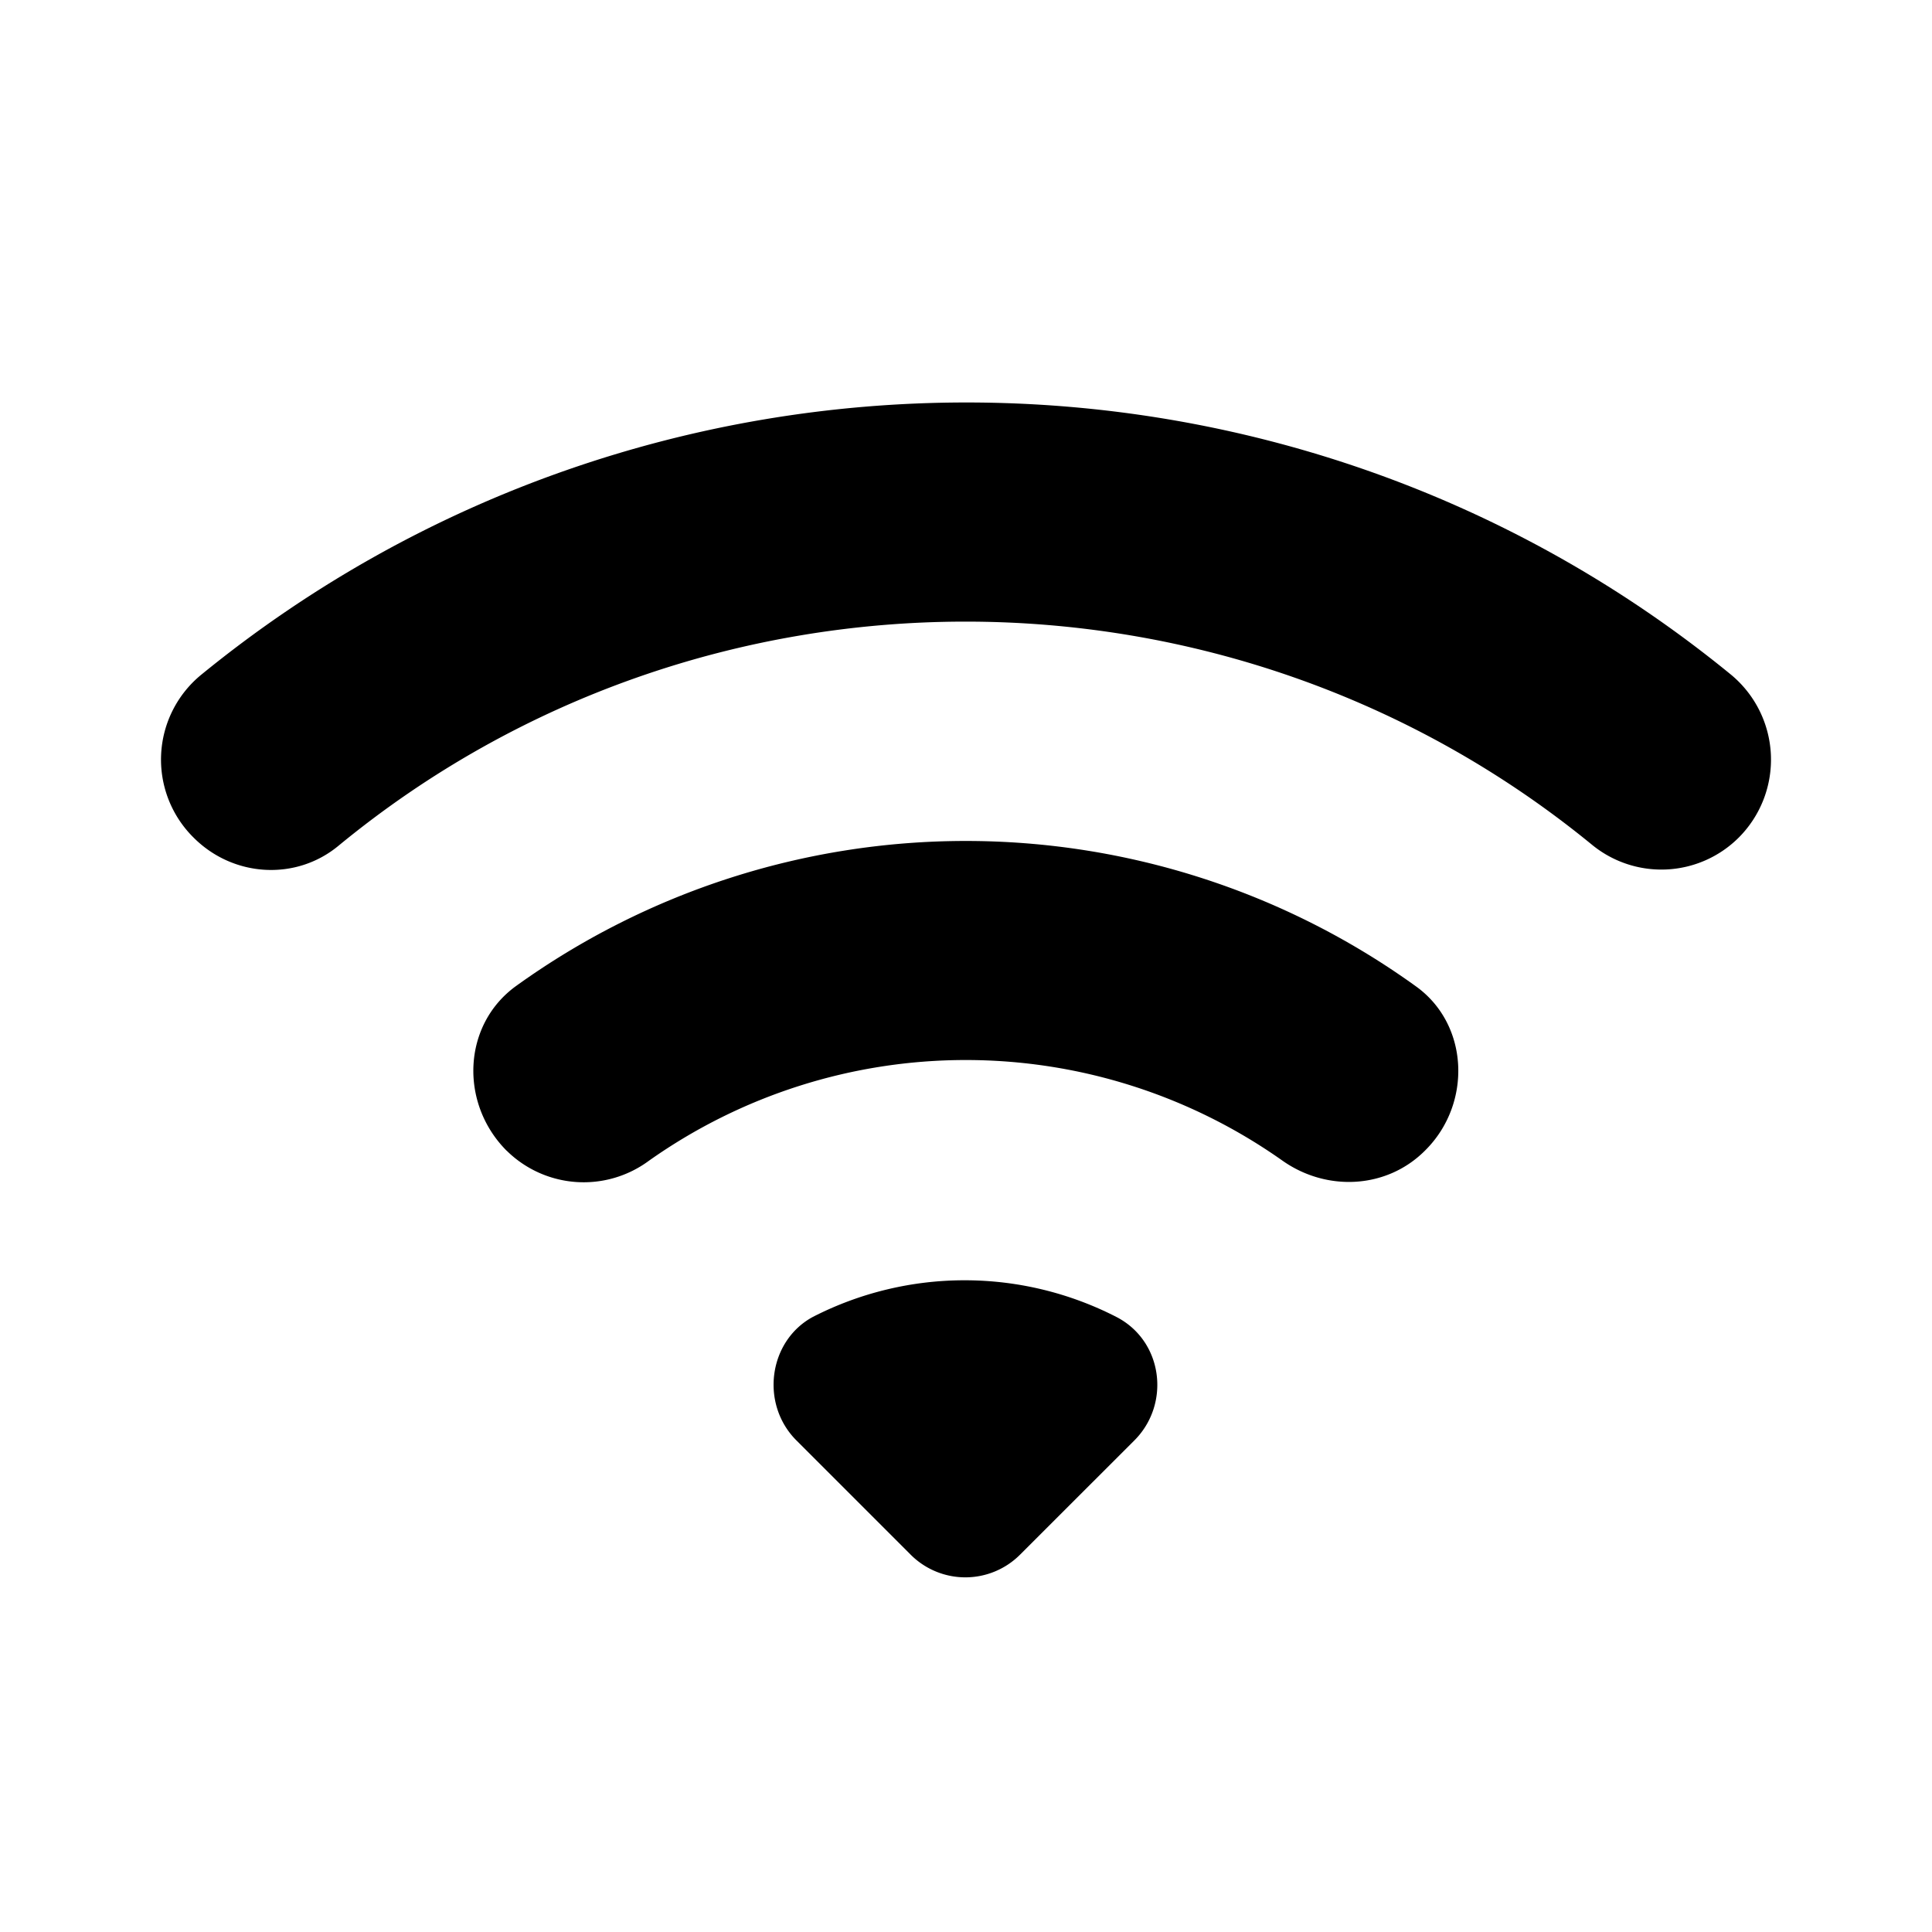 <svg viewBox="0 0 24 24" xmlns="http://www.w3.org/2000/svg"><path d="M2.406 10.406c.492.492 1.273.54 1.804.096 4.506-3.705 11.049-3.705 15.564-.01a1.36 1.36 0 0 0 1.824-.086 1.37 1.37 0 0 0-.096-2.026c-5.51-4.507-13.48-4.507-19 0a1.362 1.362 0 0 0-.096 2.026Zm7.488 7.488 1.418 1.418a.96.96 0 0 0 1.36 0l1.419-1.418c.454-.454.357-1.235-.222-1.534a4.13 4.13 0 0 0-3.773 0c-.55.299-.656 1.08-.202 1.534Zm-3.6-3.6a1.362 1.362 0 0 0 1.766.126 6.816 6.816 0 0 1 7.874 0c.55.386 1.293.348 1.766-.125l.01-.01c.578-.579.54-1.563-.126-2.036a9.561 9.561 0 0 0-11.174 0c-.666.482-.704 1.457-.116 2.046Z"/></svg>